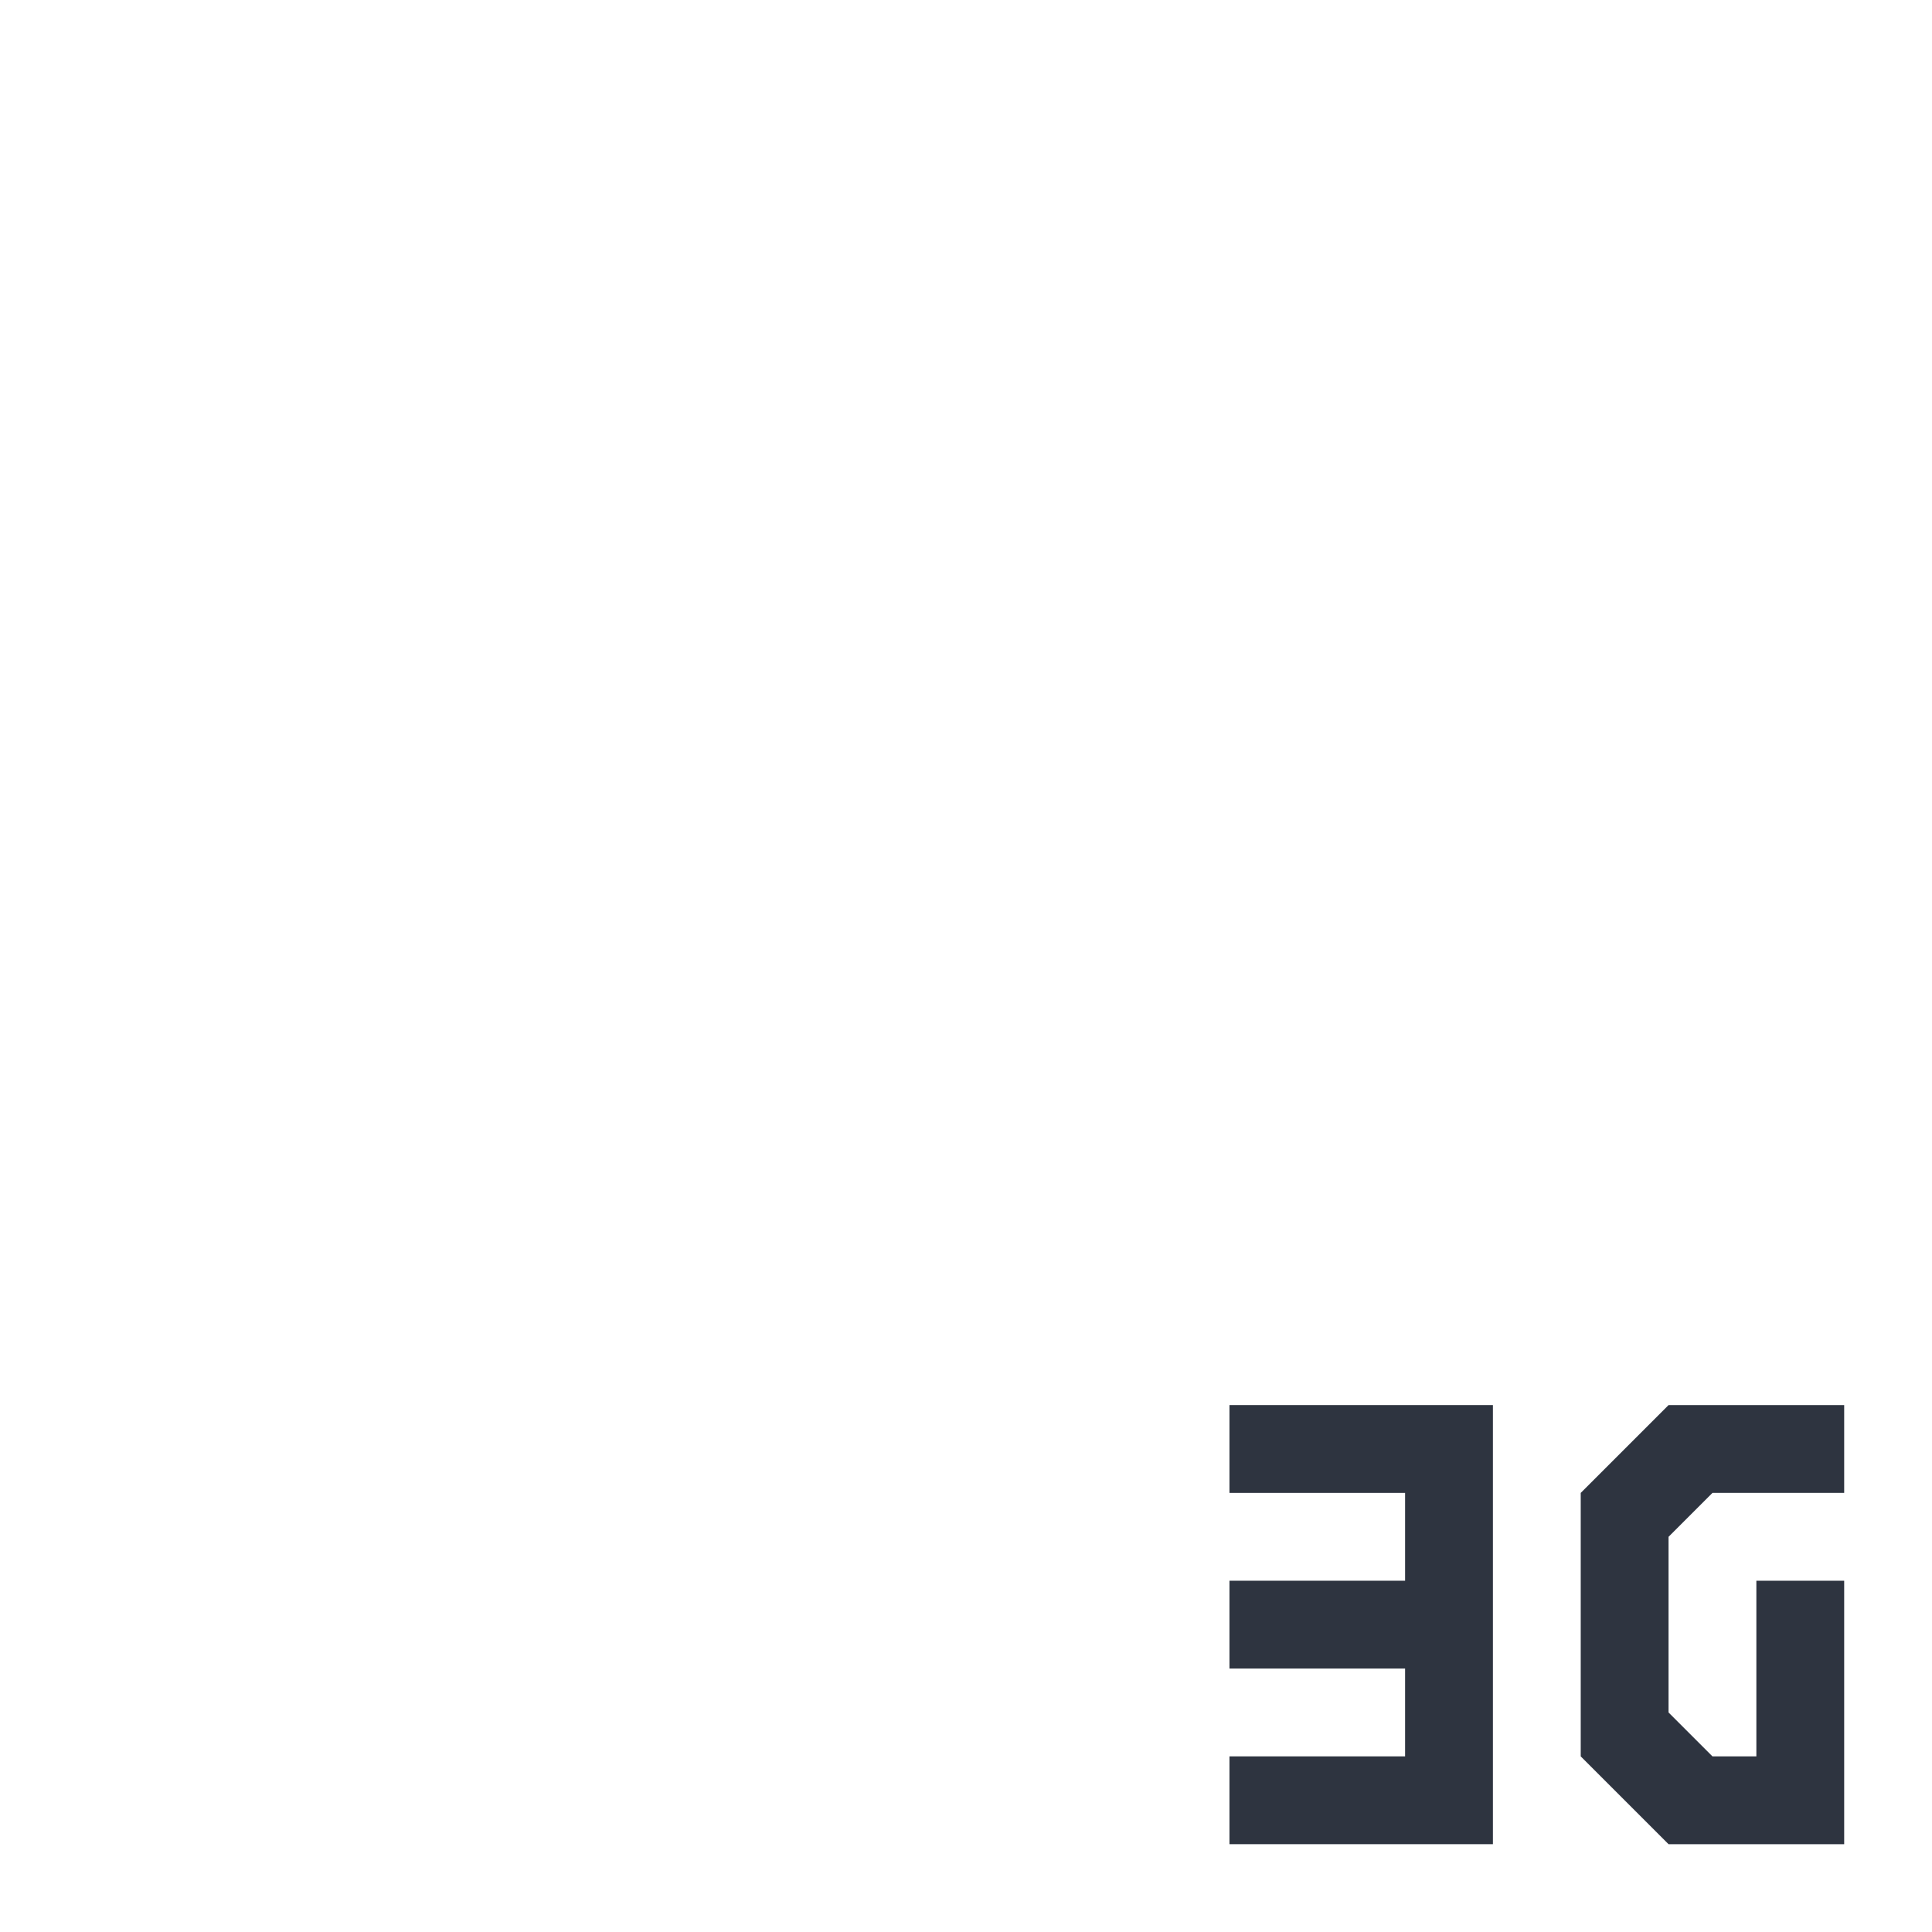 <svg xmlns="http://www.w3.org/2000/svg" viewBox="0 0 22 22">
 <path style="fill:#2e3440;fill-opacity:1;stroke:none;fill-rule:evenodd" d="m 14 16 0 1 2 0 0 1 -2 0 0 1 2 0 0 1 -2 0 0 1 3 0 0 -5 z"/>
 <path style="fill:#2e3440;fill-opacity:1;stroke:none;fill-rule:evenodd" d="m 21 16 -2 0 -1 1 0 3 1 1 2 0 0 -3 -1 0 0 2 -0.5 0 -0.5 -0.5 0 -2 0.5 -0.5 1.5 0 z"/>
</svg>
